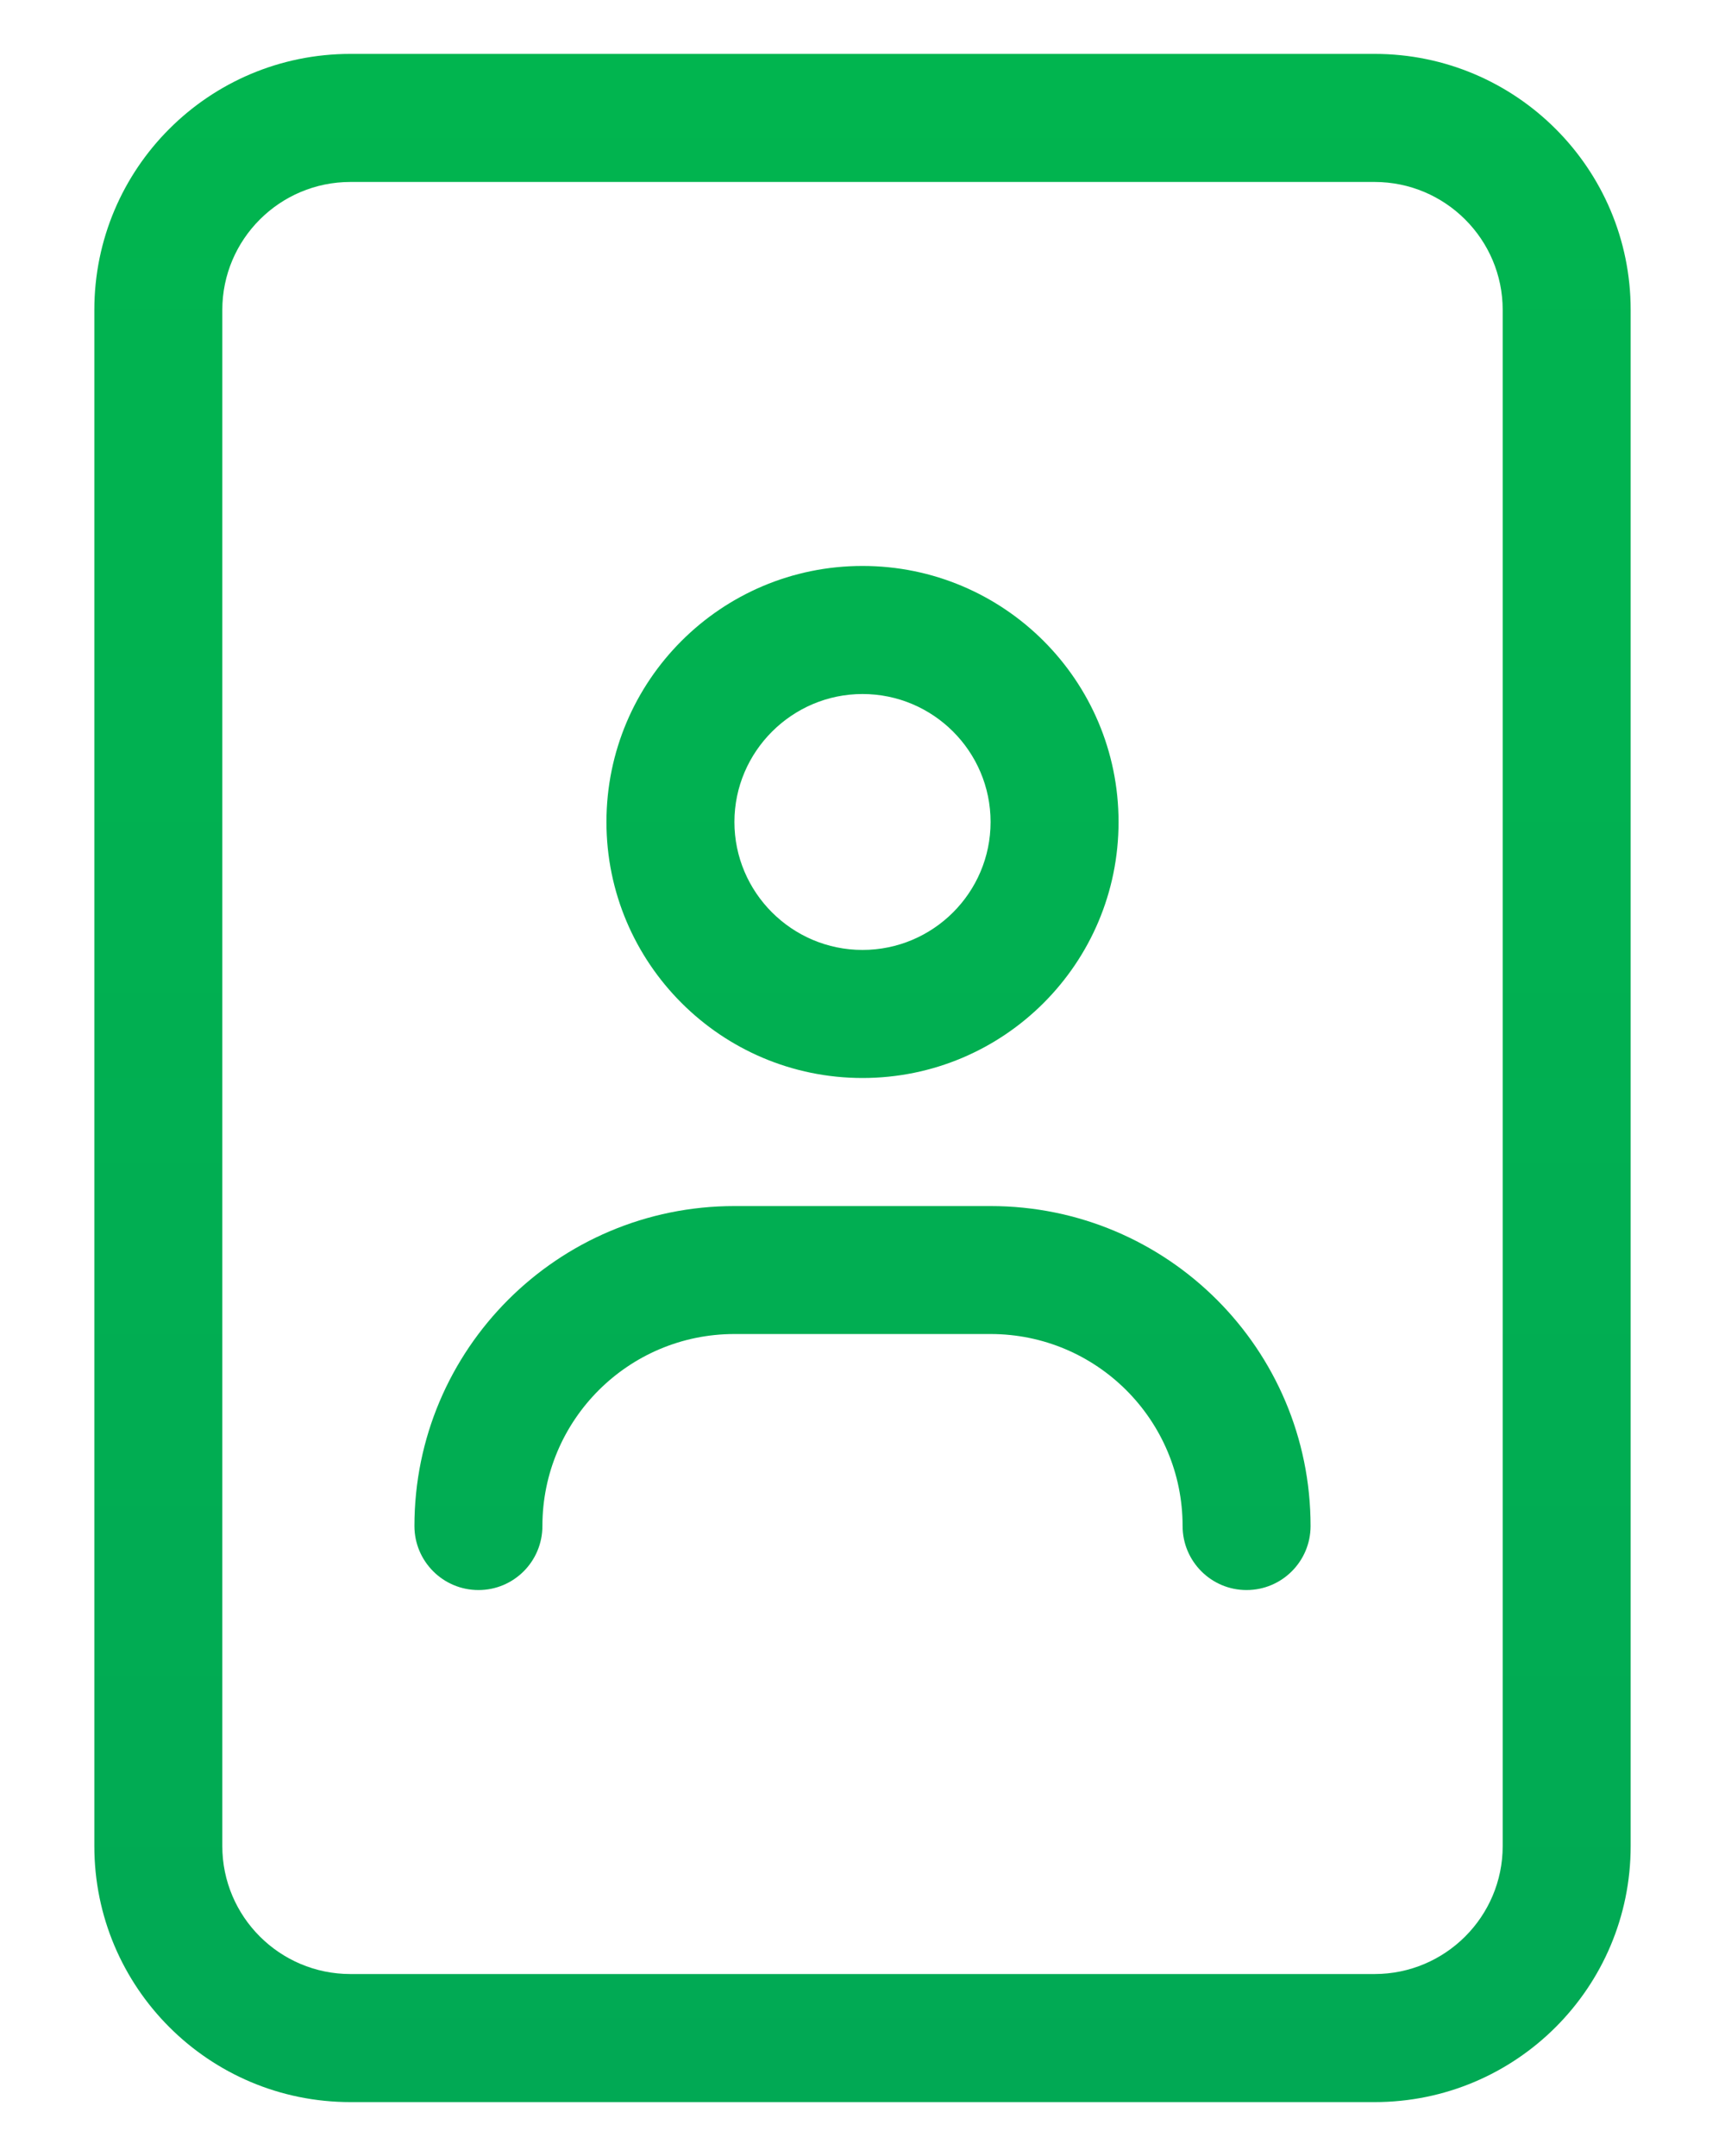 <svg width="16" height="20" viewBox="0 0 16 20" fill="none" xmlns="http://www.w3.org/2000/svg">
<path d="M8 10C9.312 10 10.375 8.937 10.375 7.625C10.375 6.313 9.312 5.25 8 5.25C6.688 5.25 5.625 6.315 5.625 7.625C5.625 8.935 6.69 10 8 10ZM8 6.438C8.655 6.438 9.188 6.97 9.188 7.625C9.188 8.28 8.655 8.812 8 8.812C7.345 8.812 6.812 8.278 6.812 7.625C6.812 6.972 7.347 6.438 8 6.438ZM9.188 11.188H6.812C5.173 11.188 3.844 12.517 3.844 14.156C3.844 14.483 4.109 14.75 4.438 14.75C4.766 14.75 5.031 14.484 5.031 14.156C5.031 13.173 5.829 12.375 6.812 12.375H9.188C10.171 12.375 10.969 13.172 10.969 14.156C10.969 14.484 11.235 14.75 11.562 14.75C11.89 14.75 12.156 14.484 12.156 14.156C12.156 12.516 10.828 11.188 9.188 11.188ZM12.75 0.5H3.25C1.938 0.5 0.875 1.563 0.875 2.875V17.125C0.875 18.437 1.938 19.5 3.25 19.5H12.75C14.062 19.5 15.125 18.437 15.125 17.125V2.875C15.125 1.563 14.06 0.5 12.75 0.5ZM13.938 17.125C13.938 17.78 13.405 18.312 12.75 18.312H3.25C2.595 18.312 2.062 17.78 2.062 17.125V2.875C2.062 2.22 2.595 1.688 3.25 1.688H12.75C13.405 1.688 13.938 2.22 13.938 2.875V17.125Z" fill="url(#paint0_linear_3095_24154)"/>
<defs>
<linearGradient id="paint0_linear_3095_24154" x1="8" y1="0.5" x2="8" y2="19.5" gradientUnits="userSpaceOnUse">
<stop stop-color="#01B54F"/>
<stop offset="1" stop-color="#01A954"/>
</linearGradient>
</defs>
</svg>
